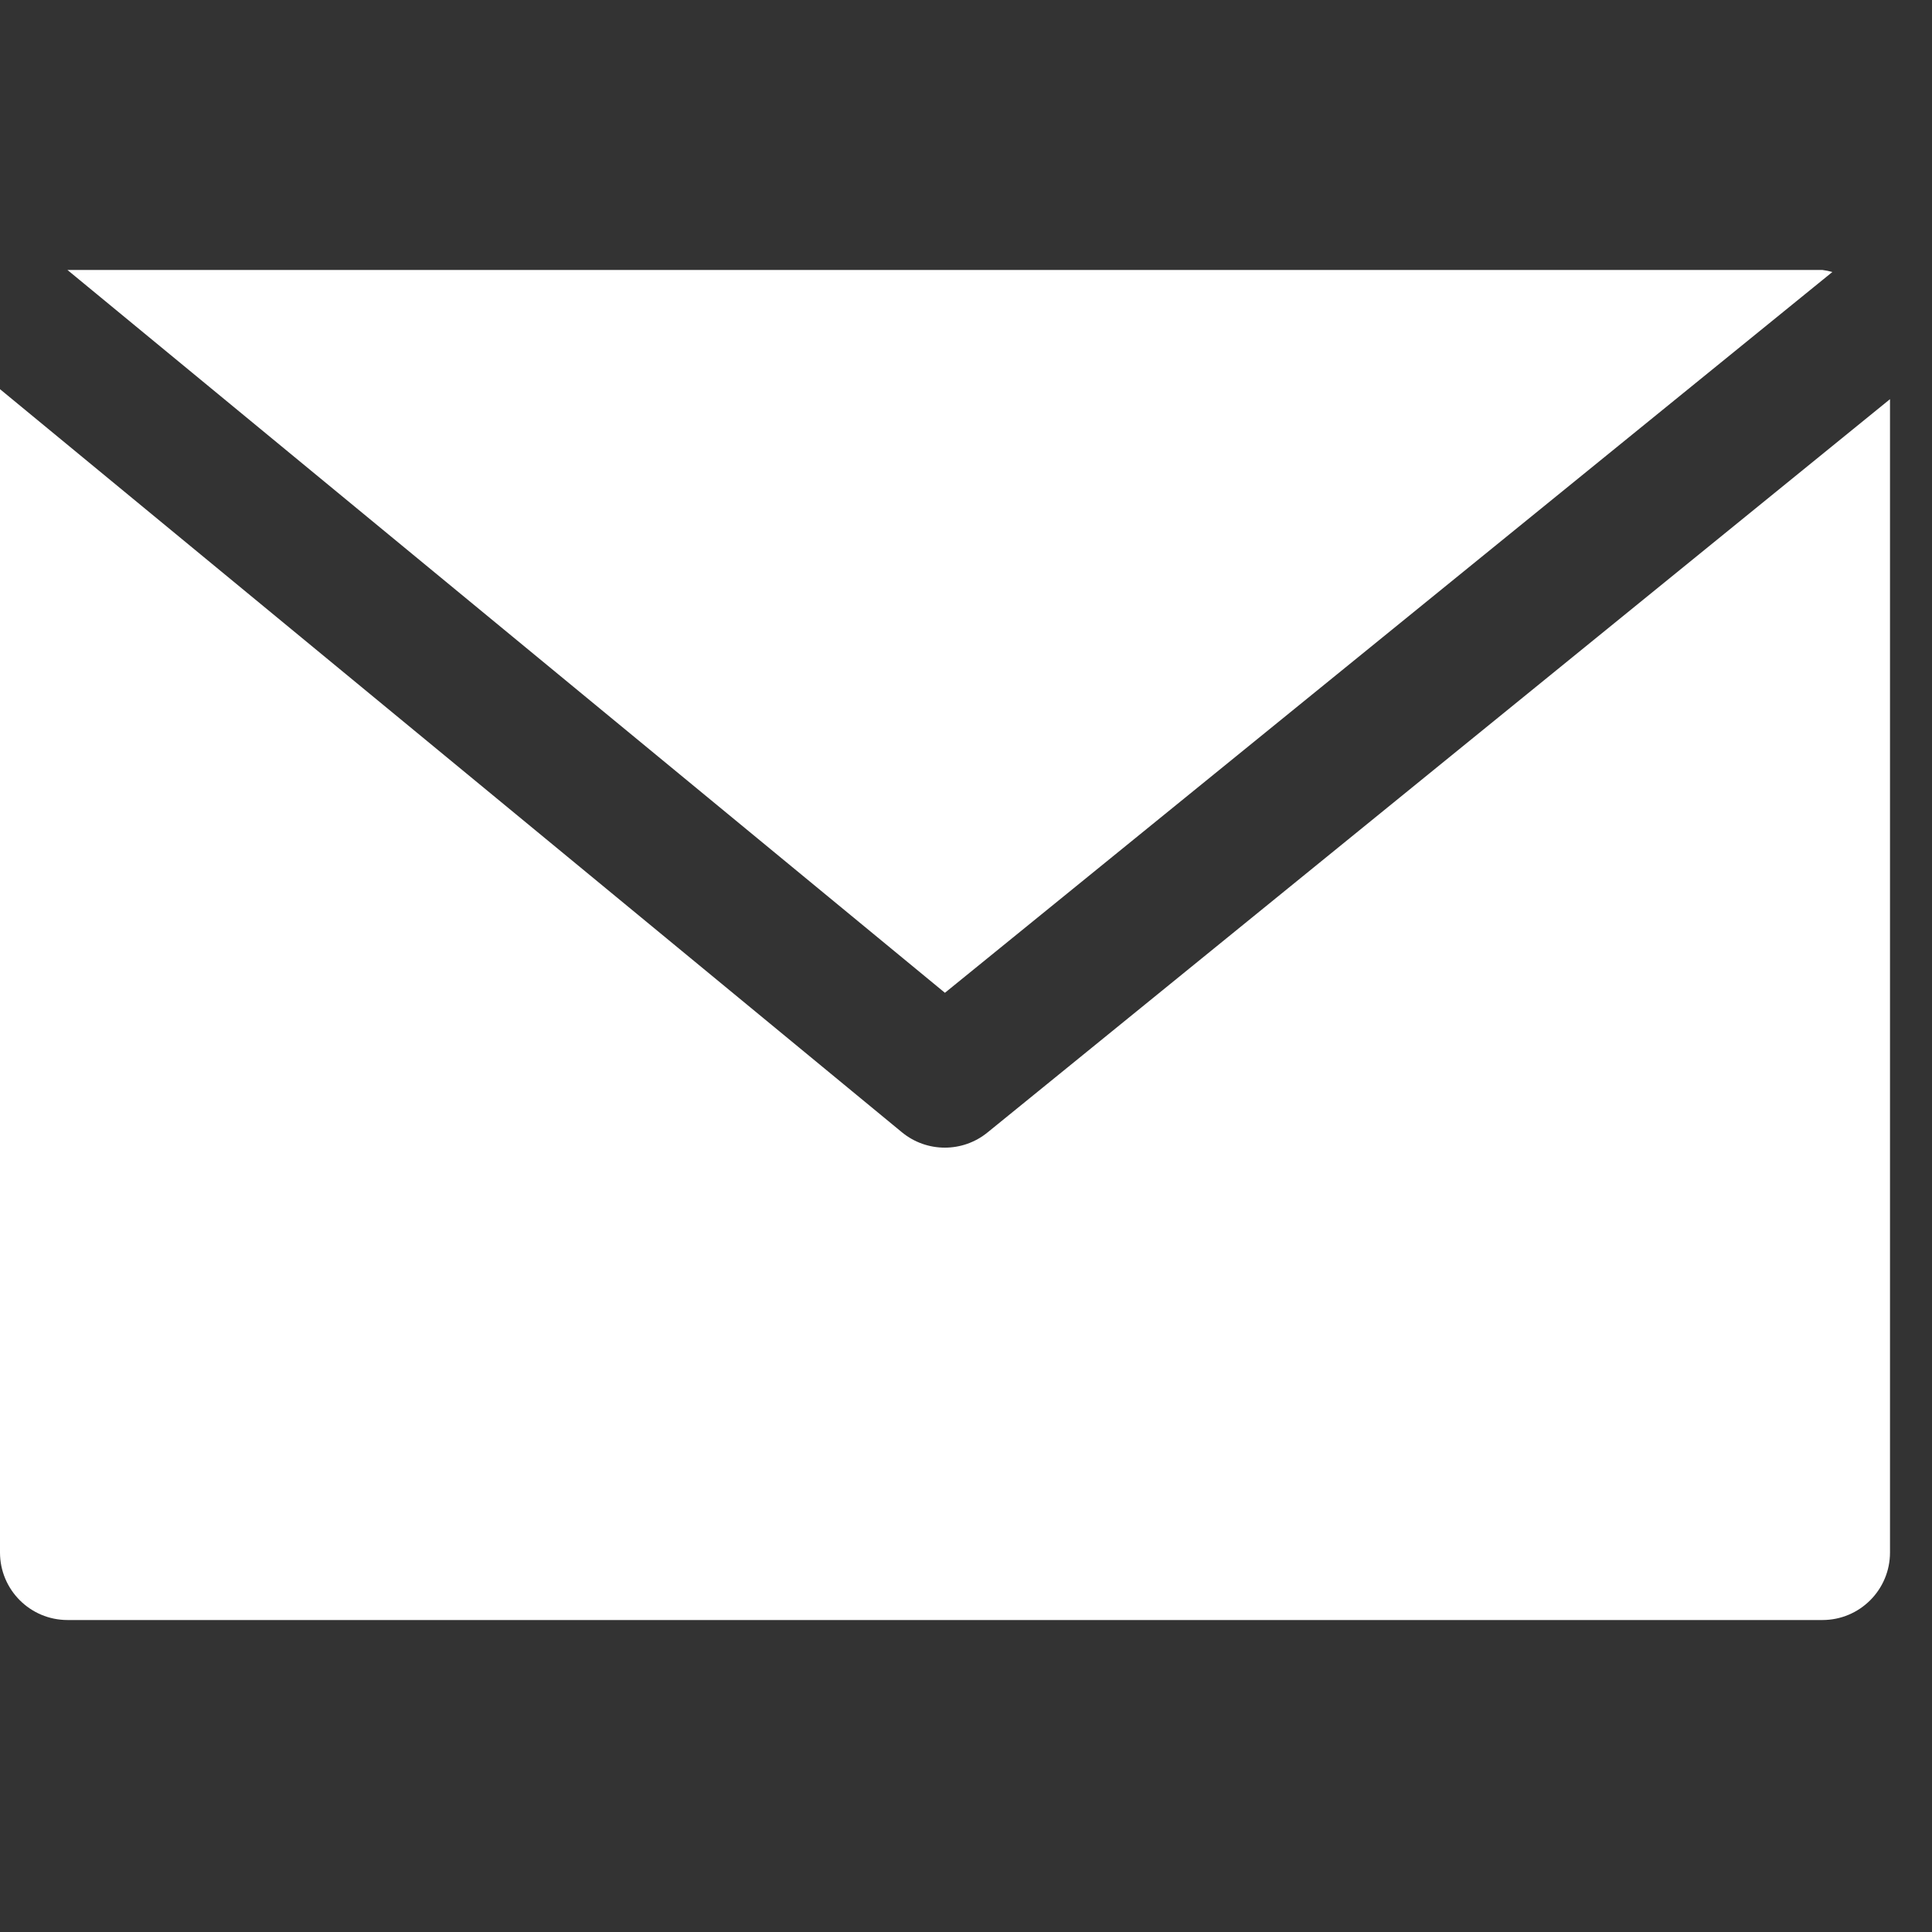 <svg width="23" height="23" viewBox="0 0 23 23" fill="none" xmlns="http://www.w3.org/2000/svg">
<rect x="0" y="0" width="23" height="23" fill="#333333" stroke="none"/>
<g clip-path="url(#clip0_90_1503)">
<path d="M21.696 3.214H0.803L11.249 11.819L21.814 3.238C21.775 3.227 21.735 3.219 21.696 3.214Z" fill="white"/>
<path d="M11.757 13.481C11.461 13.723 11.035 13.723 10.739 13.481L0 4.633V18.482C0 18.926 0.36 19.286 0.804 19.286H21.696C22.14 19.286 22.5 18.926 22.5 18.482V4.752L11.757 13.481Z" fill="white"/>
</g>
<defs>
<clipPath id="clip0_90_1503">
<rect width="22.5" height="22.5" fill="white"/>
</clipPath>
</defs>
</svg>
